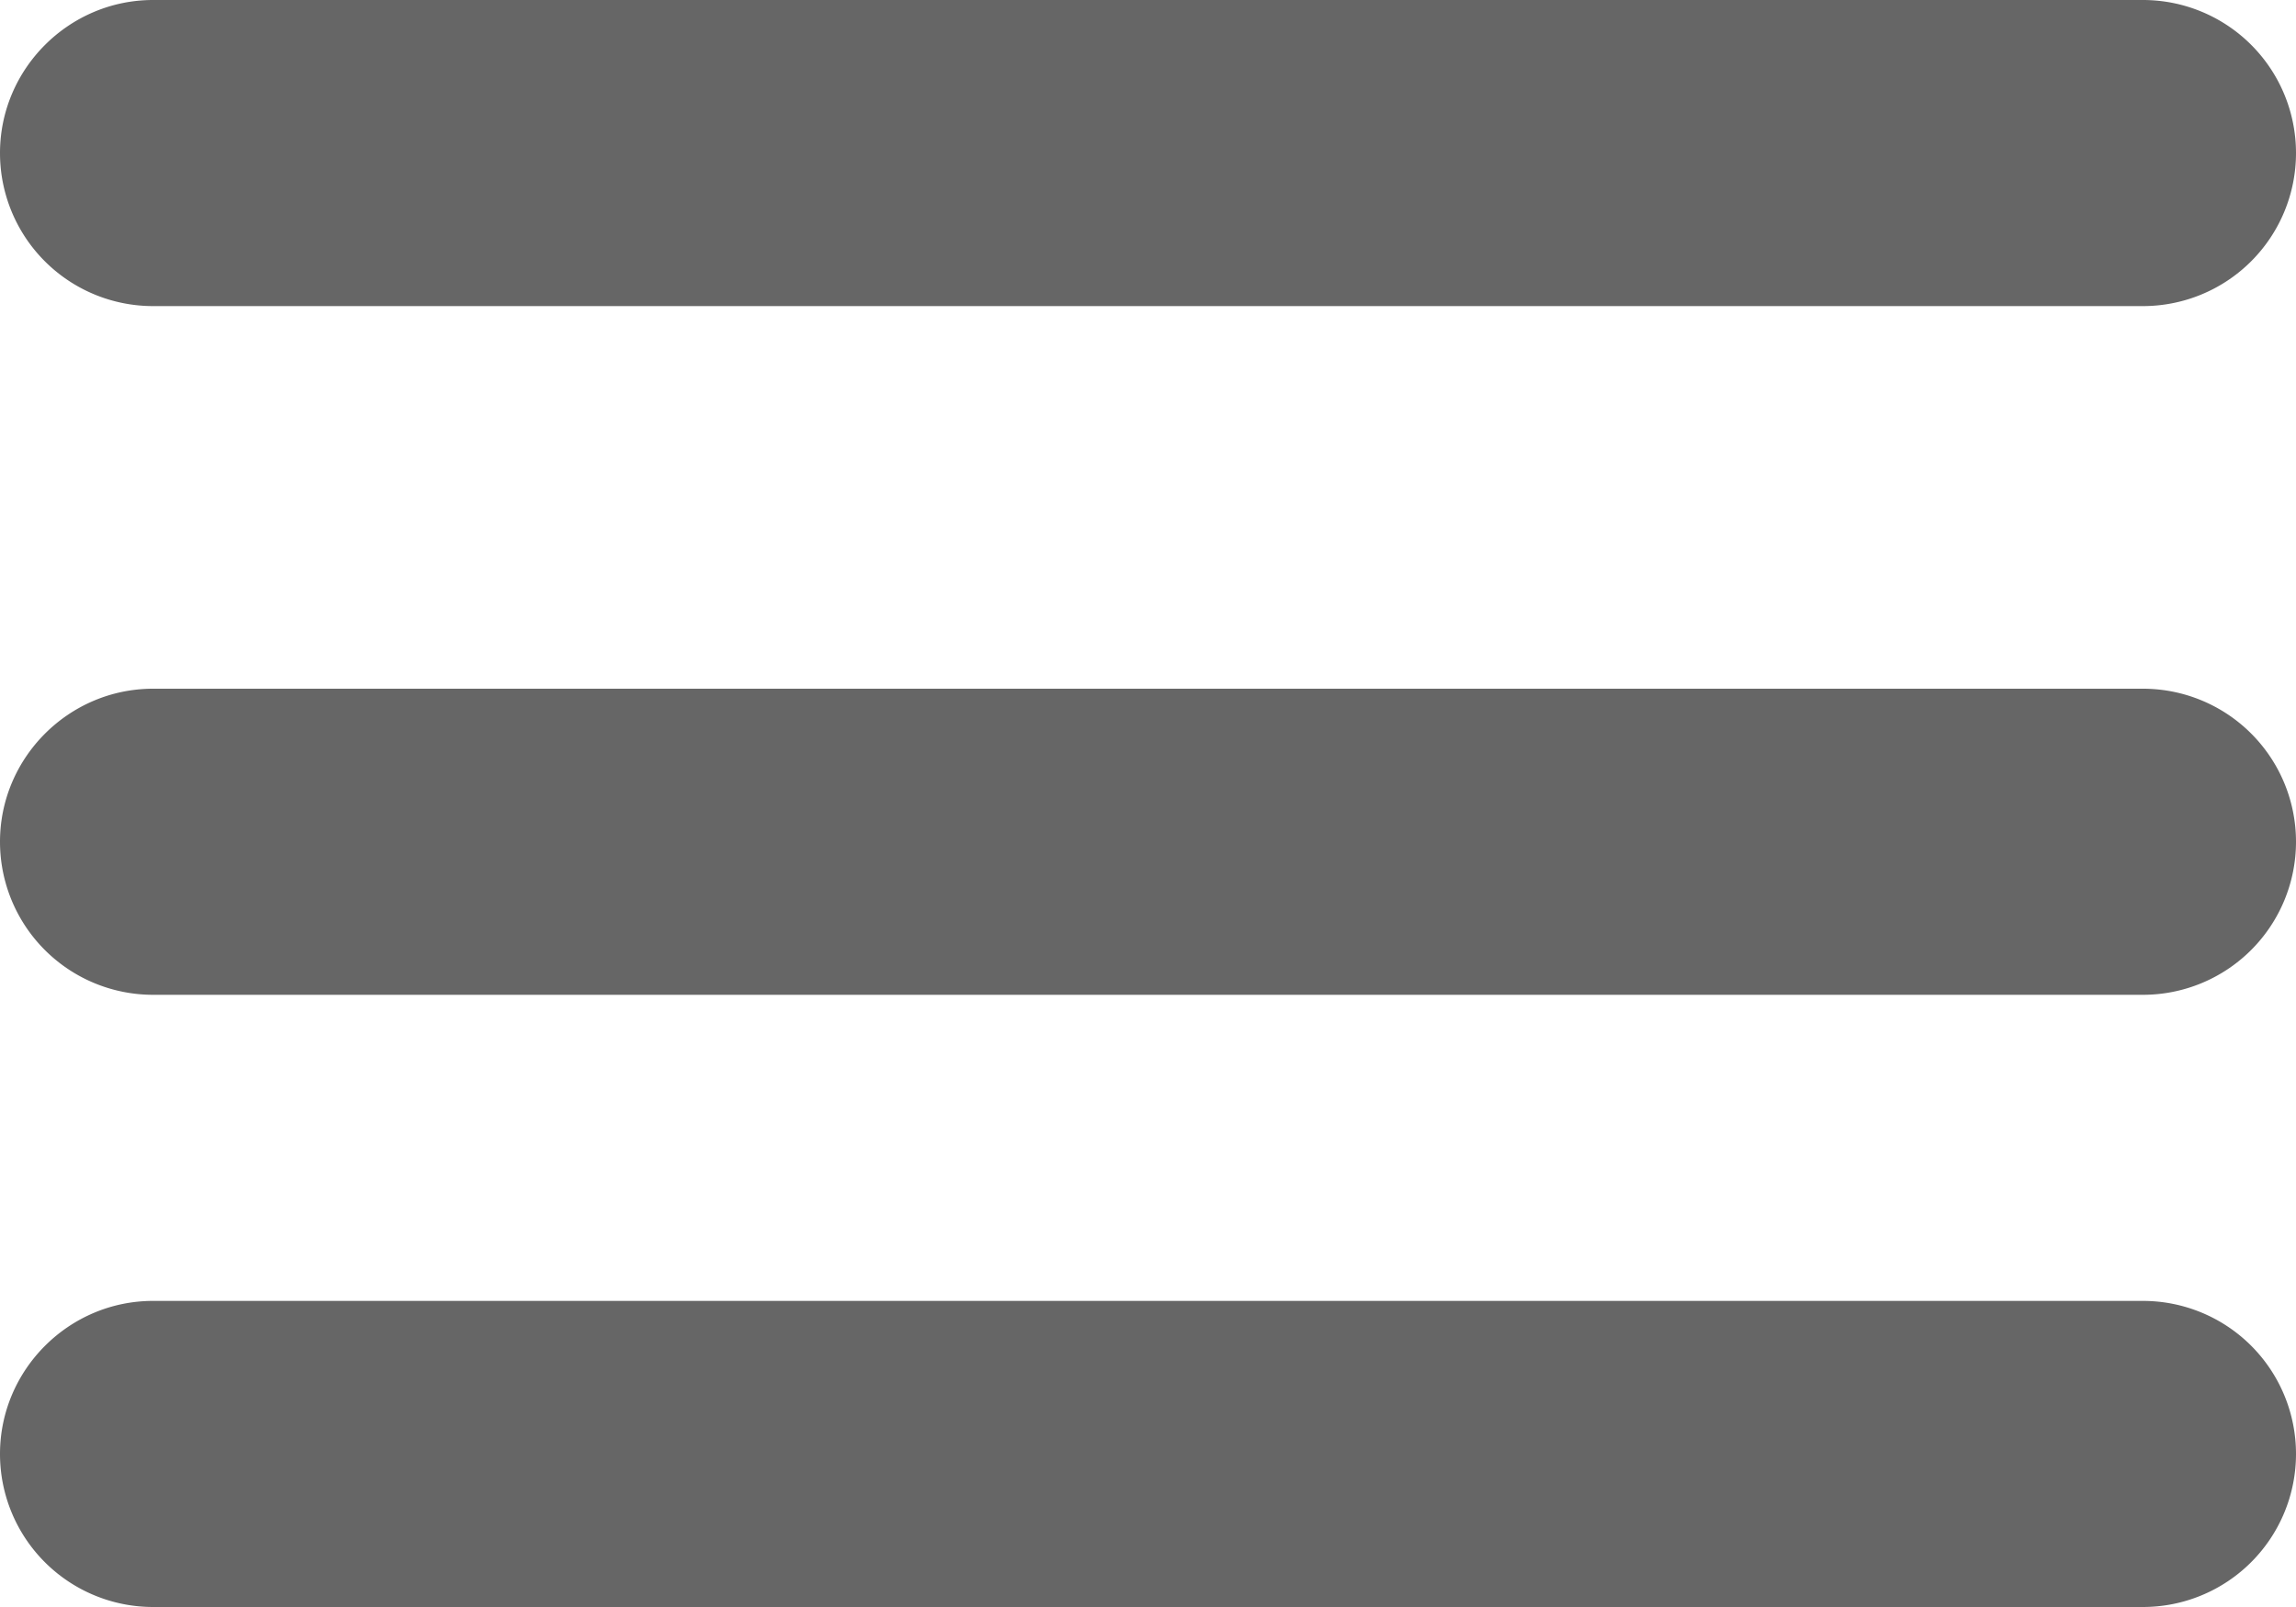 <svg xmlns="http://www.w3.org/2000/svg" xmlns:xlink="http://www.w3.org/1999/xlink" width="30" height="21" viewBox="0 0 30 21"><defs><path id="p6ara" d="M1258 99c0-1.1.9-2 2-2h26a2 2 0 1 1 0 4h-26a2 2 0 0 1-2-2z"/><path id="p6arb" d="M1258 91c0-1.1.9-2 2-2h26a2 2 0 1 1 0 4h-26a2 2 0 0 1-2-2z"/><path id="p6arc" d="M1258 82c0-1.1.9-2 2-2h26a2 2 0 1 1 0 4h-26a2 2 0 0 1-2-2z"/></defs><g><g opacity=".6" transform="translate(-1258 -80)"><use xlink:href="#p6ara"/></g><g opacity=".6" transform="translate(-1258 -80)"><use xlink:href="#p6arb"/></g><g opacity=".6" transform="translate(-1258 -80)"><use xlink:href="#p6arc"/></g></g></svg>